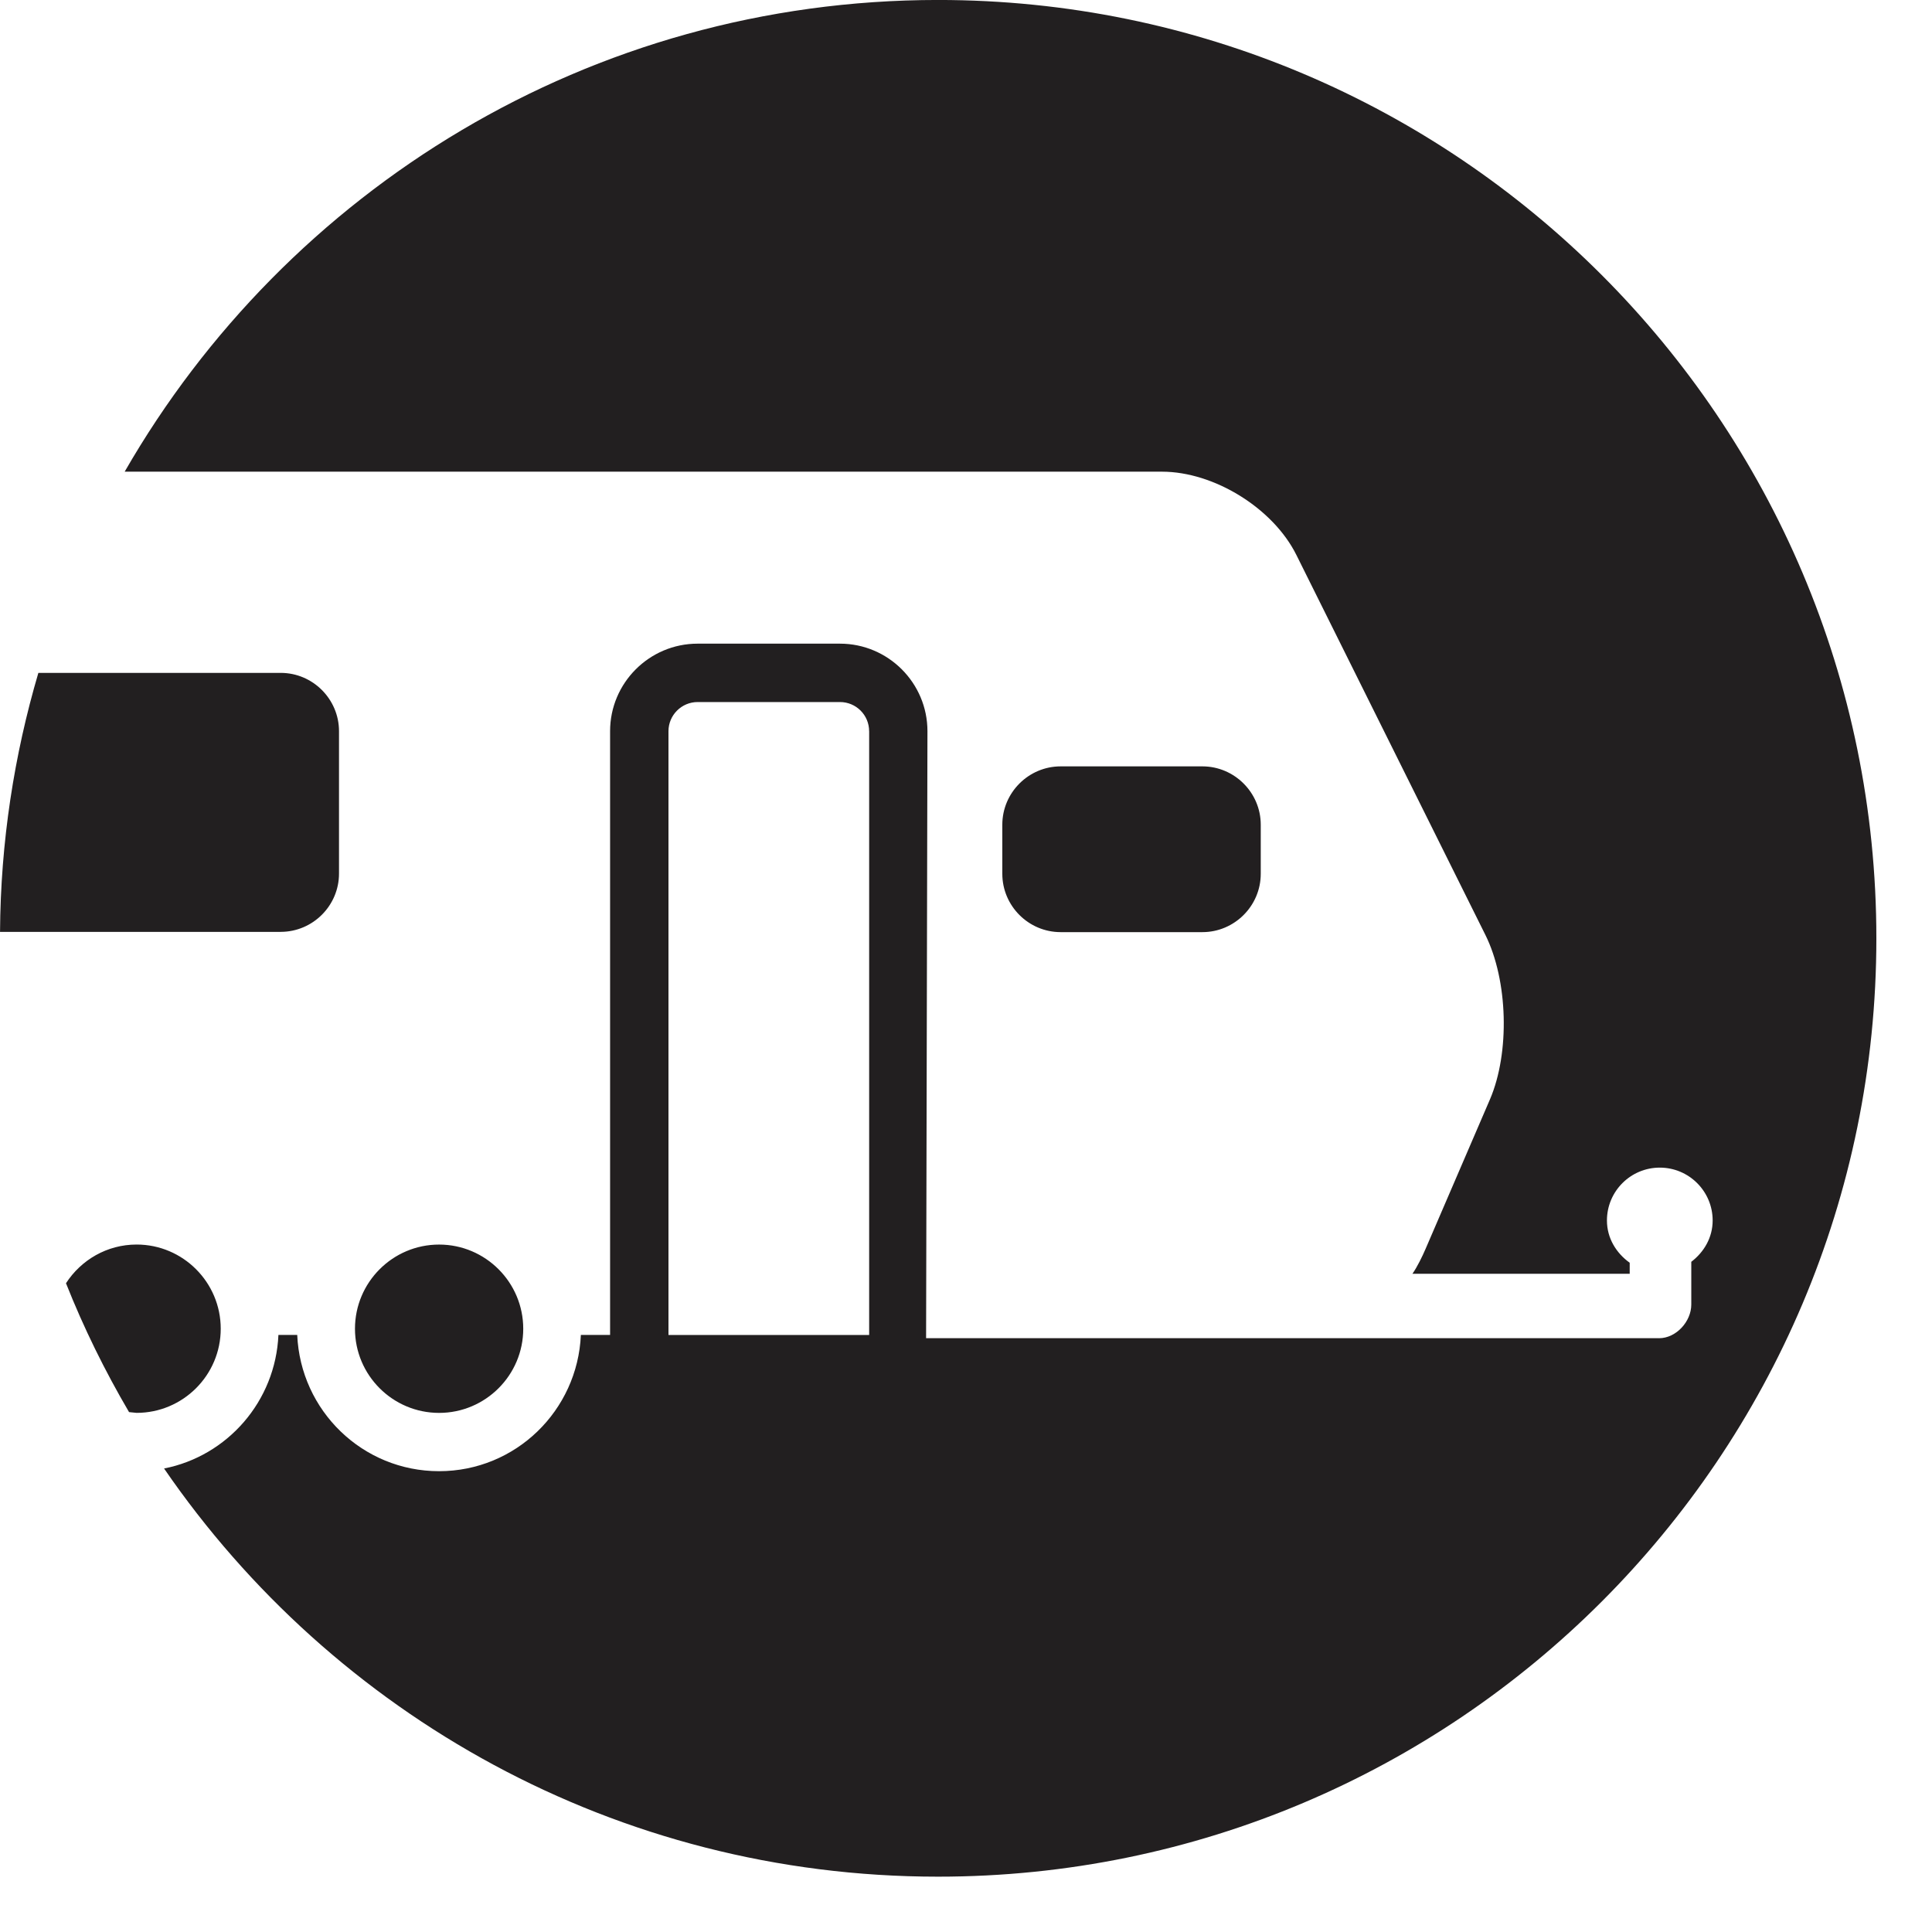 <svg width="64" height="64" viewBox="0 0 64 64" xmlns="http://www.w3.org/2000/svg"><title>01019trailerC</title><path d="M35.135 30.878h4.697c1.061 0 1.932-.869 1.932-1.932v-1.627c0-1.061-.871-1.932-1.932-1.932h-4.697c-1.063 0-1.932.871-1.932 1.932v1.627c0 1.063.869 1.932 1.932 1.932zm-20.589 15.926c1.536 0 2.787-1.249 2.787-2.787 0-1.538-1.251-2.789-2.787-2.789-1.538 0-2.787 1.251-2.787 2.789 0 1.538 1.249 2.787 2.787 2.787zm14.245-22.582c0-.533-.431-.966-.966-.966h-4.715c-.533 0-.966.434-.966.966v20.001h6.648v-20.001zm26.168 20.108c.564 0 1.067-.551 1.067-1.115v-1.416c.419-.32.708-.801.708-1.369 0-.966-.785-1.751-1.751-1.751-.968 0-1.751.785-1.751 1.751 0 .588.31 1.082.754 1.4v.365h-7.197c.157-.223.33-.58.434-.822l2.133-4.953c.665-1.548.599-3.943-.151-5.45l-6.26-12.585c-.77-1.548-2.725-2.76-4.453-2.76h-34.362c5.366-9.327 15.41-15.626 26.944-15.626 17.164 0 31.083 13.917 31.083 31.083 0 17.166-13.919 31.085-31.083 31.085-10.649 0-20.036-5.359-25.639-13.521 2.1-.413 3.691-2.226 3.788-4.424h.623c.109 2.508 2.162 4.513 4.699 4.513 2.535 0 4.587-2.005 4.697-4.513h.968v-20.001c0-1.598 1.301-2.899 2.899-2.899h4.715c1.598 0 2.899 1.301 2.899 2.899l-.045 20.108h24.281zm-45.661-13.461c1.065 0 1.932-.869 1.932-1.93v-4.717c0-1.061-.867-1.932-1.932-1.932h-8.027c-.803 2.725-1.251 5.601-1.27 8.58h9.297zm-5.023 15.909c-.799-1.363-1.501-2.785-2.089-4.269.498-.77 1.358-1.282 2.339-1.282 1.536 0 2.787 1.251 2.787 2.789 0 1.538-1.251 2.787-2.787 2.787l-.25-.025z" fill="#221F20"/></svg>
